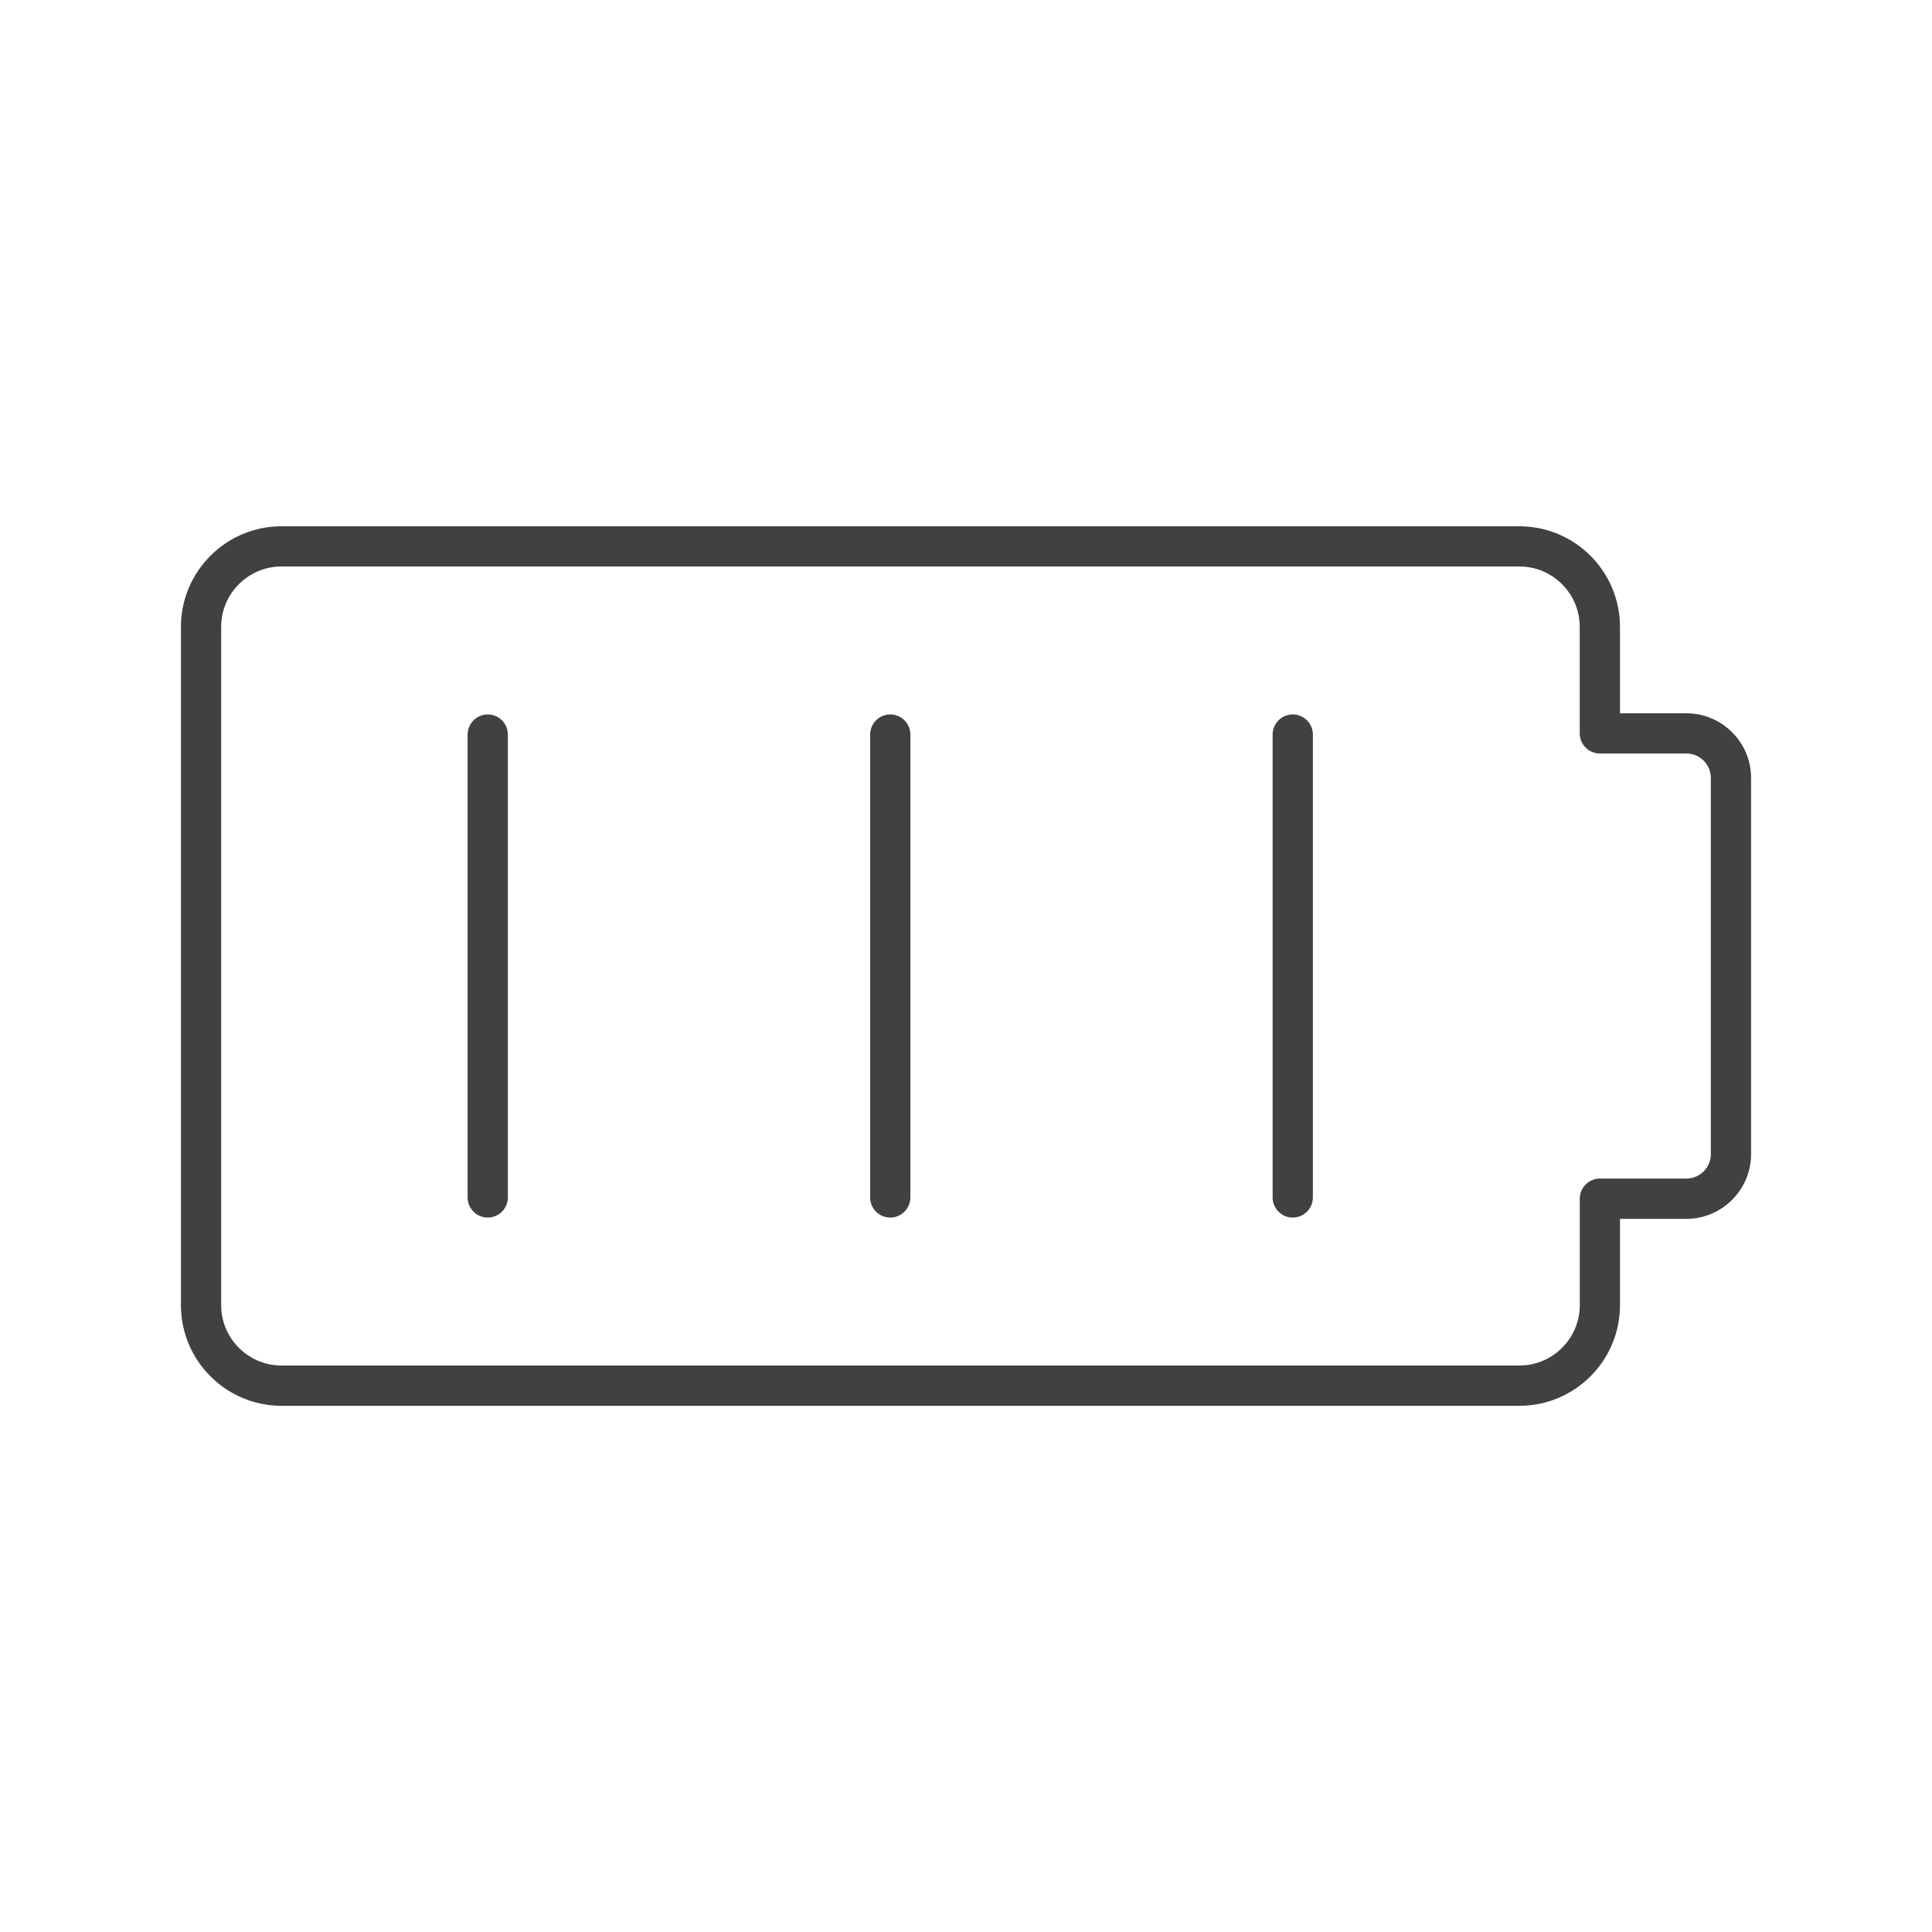 <?xml version="1.0" encoding="utf-8"?>
<!-- Generator: Adobe Illustrator 16.0.0, SVG Export Plug-In . SVG Version: 6.00 Build 0)  -->
<!DOCTYPE svg PUBLIC "-//W3C//DTD SVG 1.1//EN" "http://www.w3.org/Graphics/SVG/1.1/DTD/svg11.dtd">
<svg version="1.1" id="Layer_1" xmlns="http://www.w3.org/2000/svg" xmlns:xlink="http://www.w3.org/1999/xlink" x="0px" y="0px"
	 width="48px" height="48px" viewBox="0 0 48 48" enable-background="new 0 0 48 48" xml:space="preserve">
<g>
	<path fill="#414042" d="M41.896,17.721h-1.648v-2.146c0-1.378-1.121-2.5-2.5-2.5H6.995c-1.379,0-2.5,1.122-2.5,2.5v16.852
		c0,1.379,1.121,2.5,2.5,2.5h30.753c1.379,0,2.5-1.121,2.5-2.5v-2.145h1.648c0.888,0,1.609-0.723,1.609-1.609v-9.344
		C43.506,18.442,42.784,17.721,41.896,17.721z M42.506,28.672c0,0.336-0.273,0.609-0.609,0.609h-2.148c-0.276,0-0.5,0.224-0.5,0.5
		v2.645c0,0.827-0.673,1.5-1.5,1.5H6.995c-0.827,0-1.5-0.673-1.5-1.5V15.574c0-0.827,0.673-1.5,1.5-1.5h30.753
		c0.827,0,1.5,0.673,1.5,1.5v2.646c0,0.276,0.224,0.5,0.5,0.5h2.148c0.336,0,0.609,0.272,0.609,0.607V28.672z"/>
	<path fill="#414042" d="M12.118,17.75c-0.276,0-0.5,0.224-0.5,0.5v11.5c0,0.276,0.224,0.5,0.5,0.5s0.5-0.224,0.5-0.5v-11.5
		C12.618,17.974,12.395,17.75,12.118,17.75z"/>
	<path fill="#414042" d="M22.118,17.75c-0.276,0-0.5,0.224-0.5,0.5v11.5c0,0.276,0.224,0.5,0.5,0.5s0.5-0.224,0.5-0.5v-11.5
		C22.618,17.974,22.395,17.75,22.118,17.75z"/>
	<path fill="#414042" d="M32.118,17.75c-0.276,0-0.5,0.224-0.5,0.5v11.5c0,0.276,0.224,0.5,0.5,0.5s0.5-0.224,0.5-0.5v-11.5
		C32.618,17.974,32.395,17.75,32.118,17.75z"/>
</g>
</svg>
